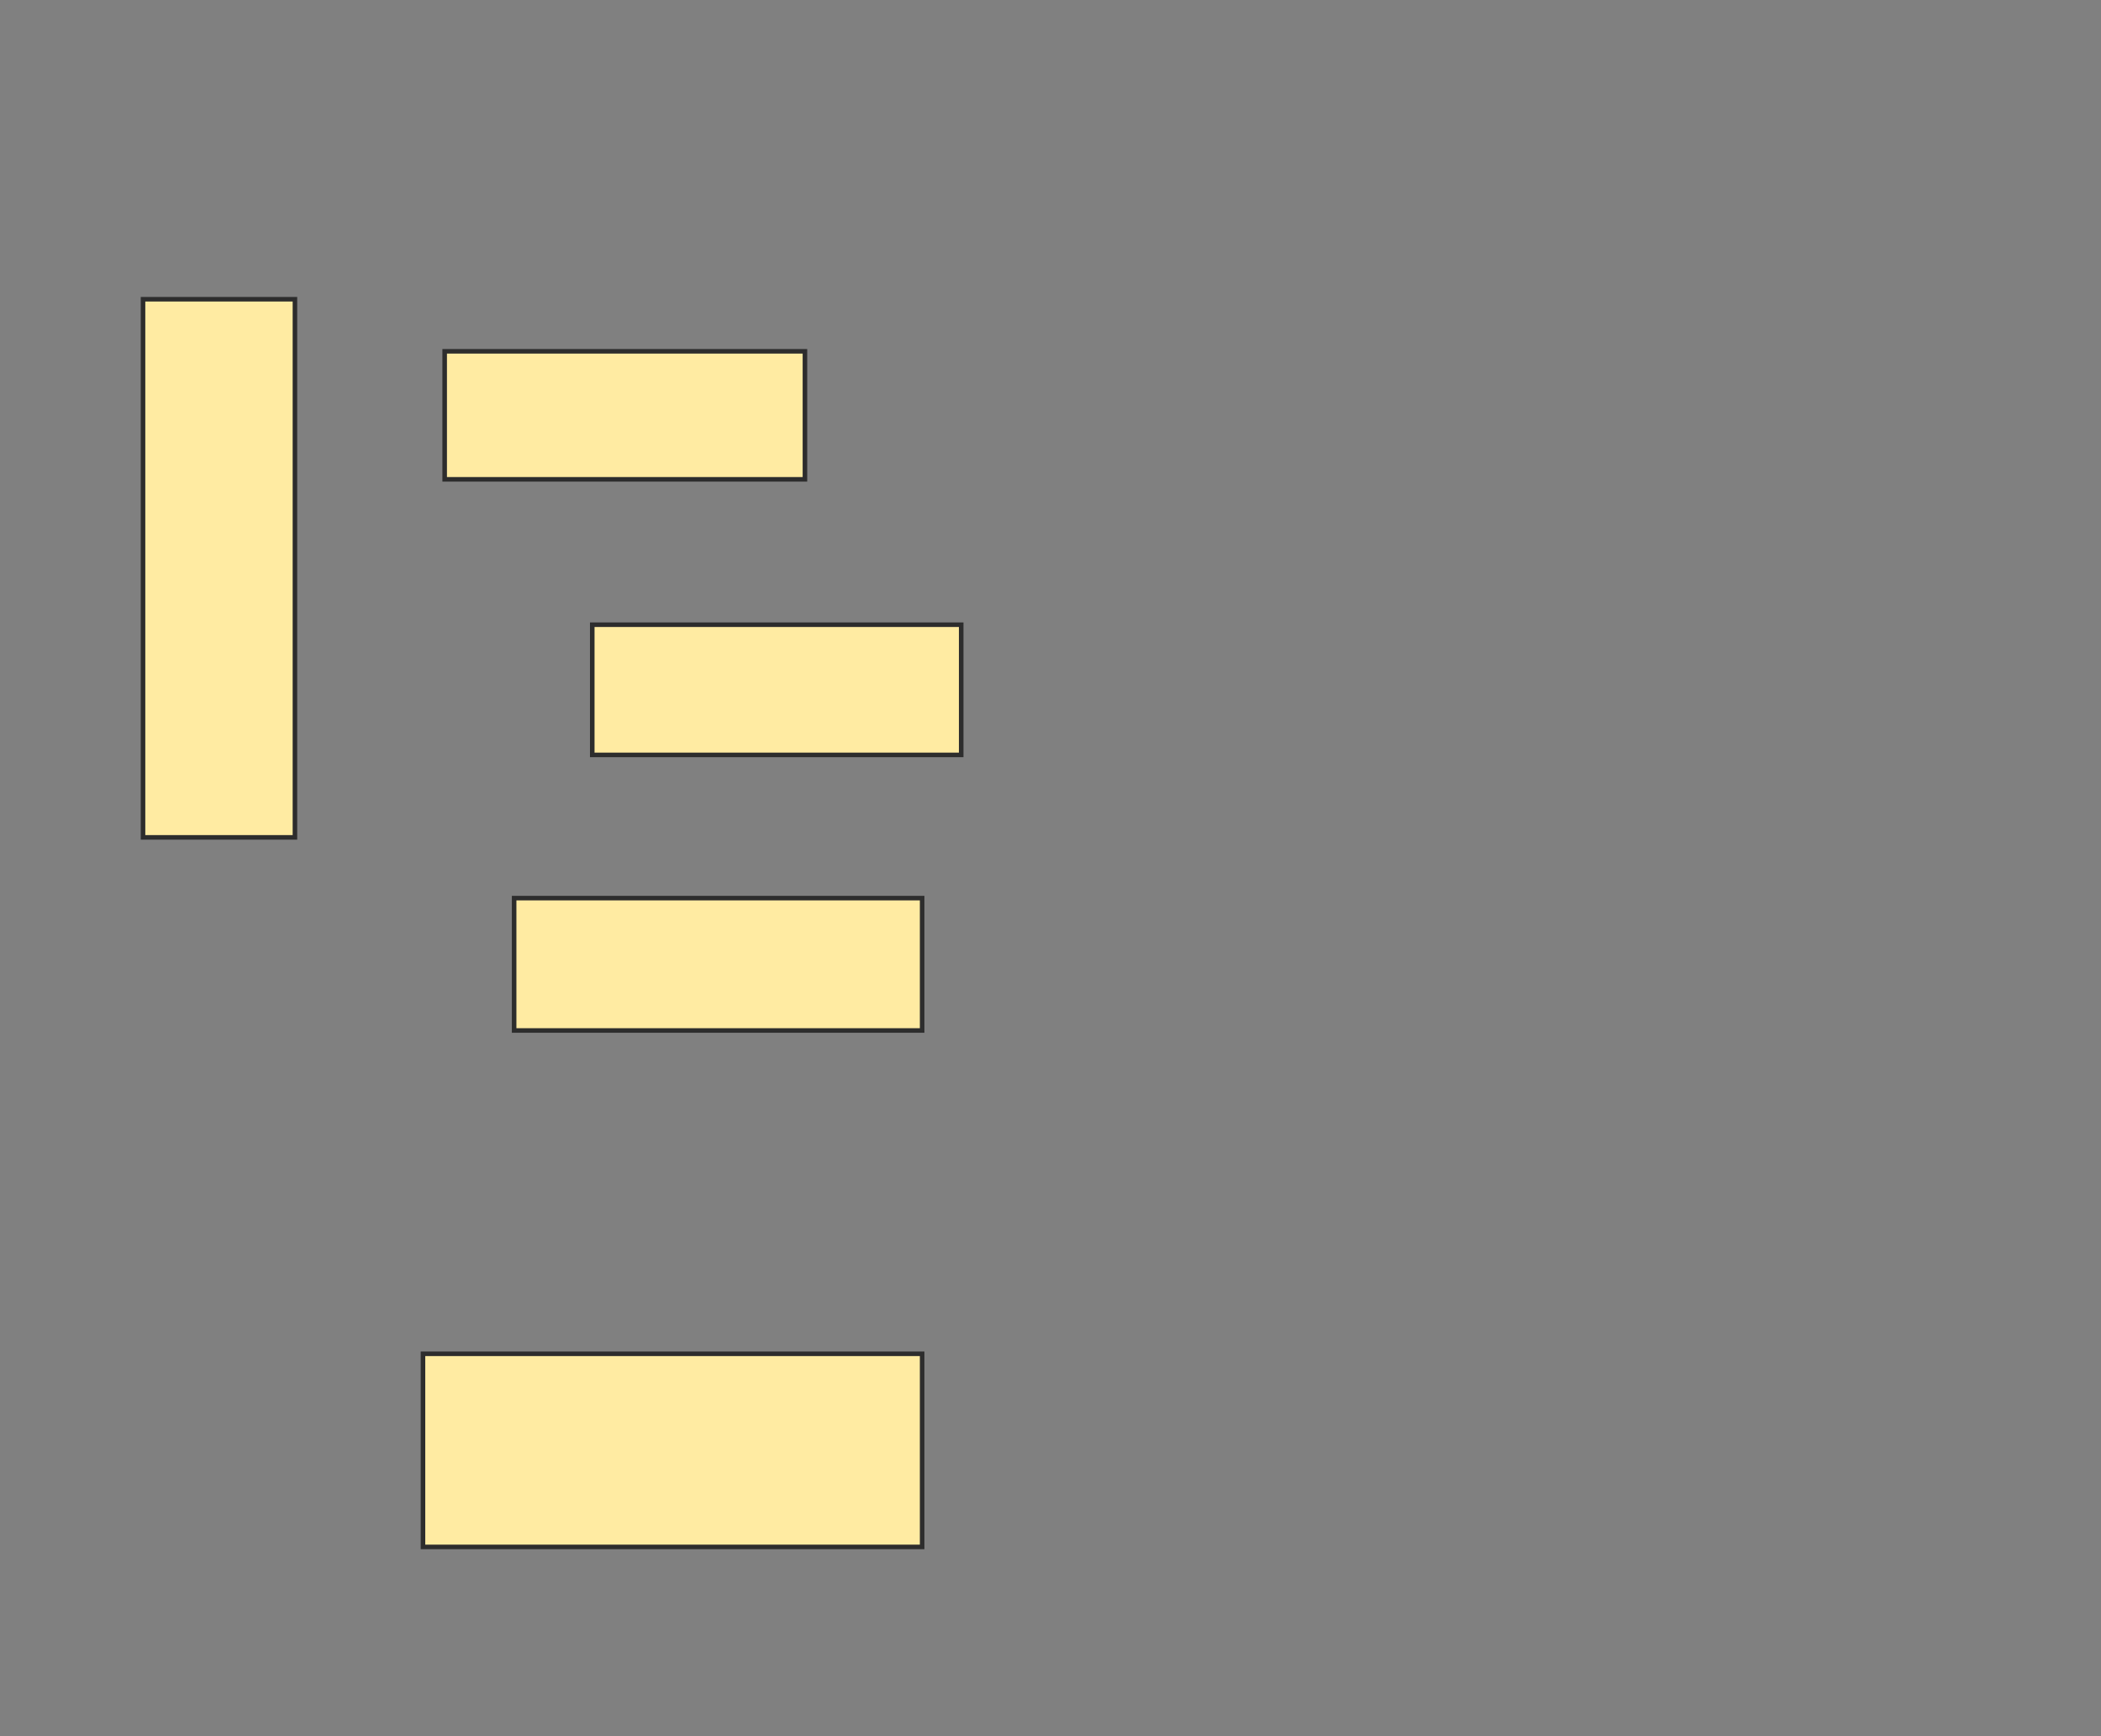 <svg xmlns="http://www.w3.org/2000/svg" width="461" height="381">
 <rect width="100%" height="100%" fill="#808080" stroke="none"/>
 <!-- Created with Image Occlusion Enhanced -->
 <g>
  <title>Labels</title>
 </g>
 <g>
  <title>Masks</title>
  <rect id="4883d82941ac40b7ac65436bb553de65-ao-1" height="118.095" width="33.333" y="65.667" x="31.381" stroke="#2D2D2D" fill="#FFEBA2"/>
  <rect id="4883d82941ac40b7ac65436bb553de65-ao-2" height="28.095" width="79.048" y="77.095" x="97.571" stroke="#2D2D2D" fill="#FFEBA2"/>
  <rect id="4883d82941ac40b7ac65436bb553de65-ao-3" height="28.571" width="80.952" y="137.095" x="129.952" stroke="#2D2D2D" fill="#FFEBA2"/>
  <rect id="4883d82941ac40b7ac65436bb553de65-ao-4" height="29.048" width="89.524" y="197.095" x="112.81" stroke="#2D2D2D" fill="#FFEBA2"/>
  
  <rect id="4883d82941ac40b7ac65436bb553de65-ao-6" height="42.381" width="109.524" y="297.095" x="92.81" stroke="#2D2D2D" fill="#FFEBA2"/>
 </g>
</svg>